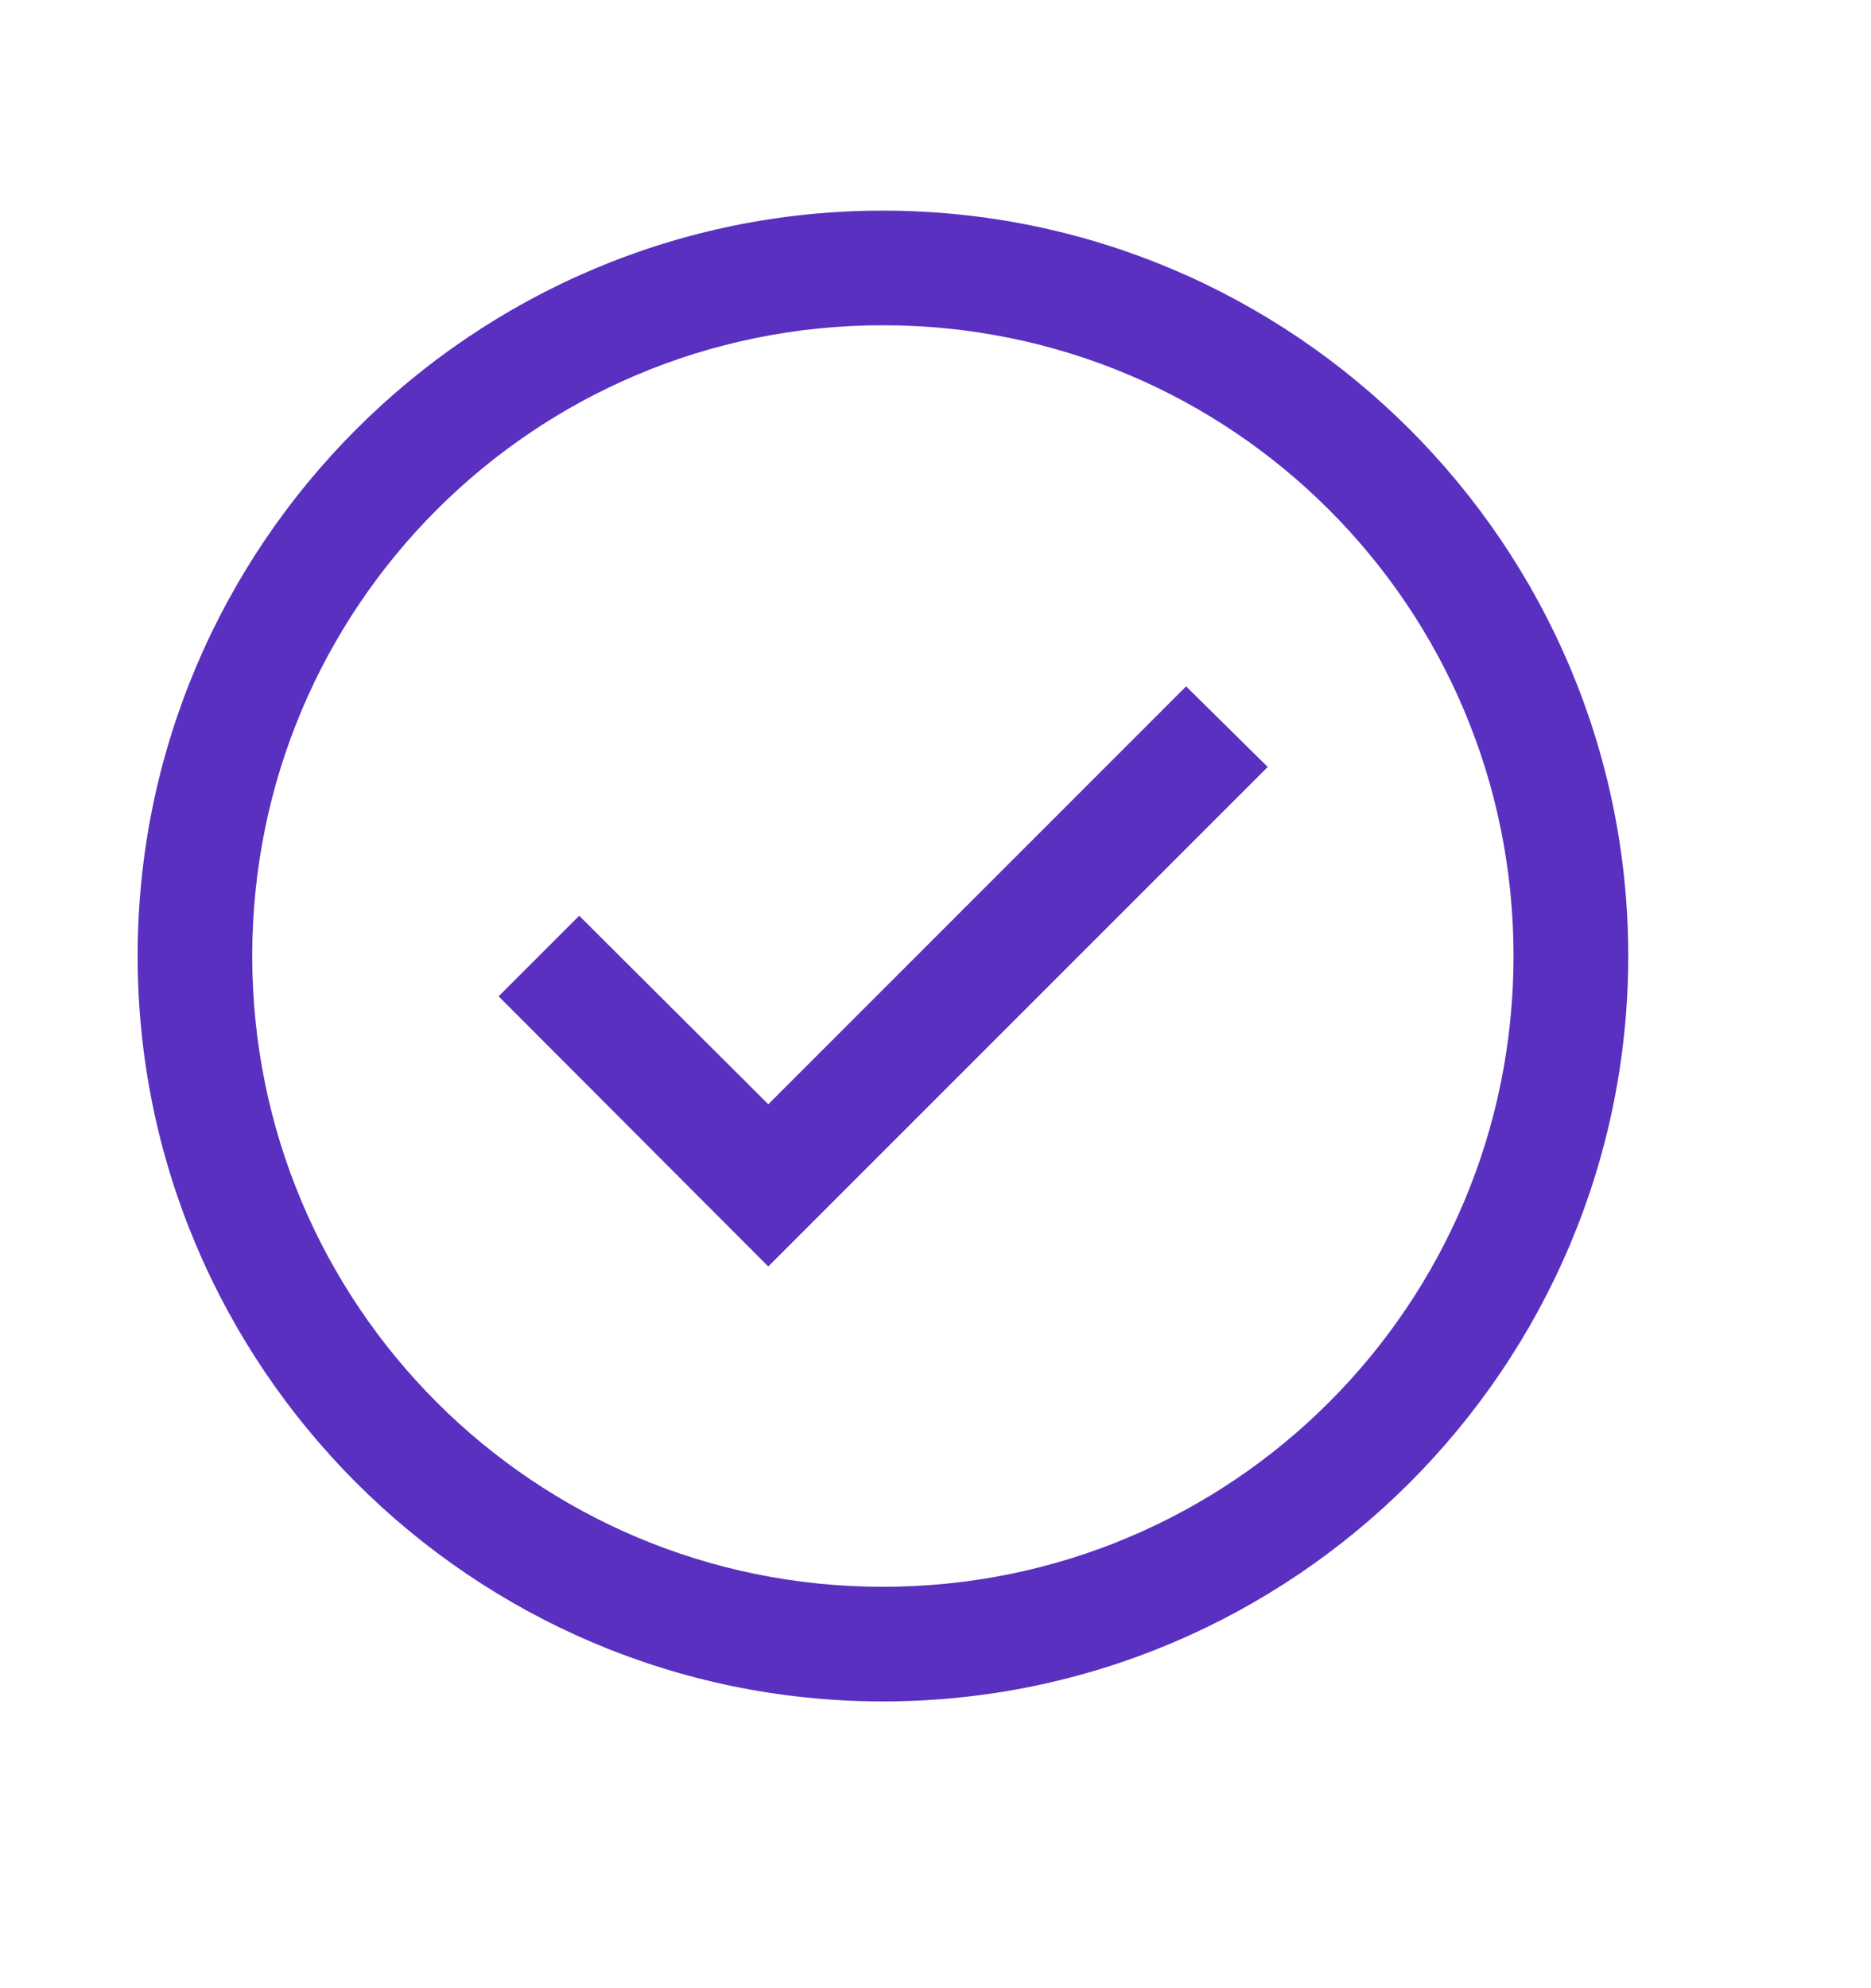 <svg width="16" height="17" viewBox="0 0 16 17" fill="none" xmlns="http://www.w3.org/2000/svg">
<path d="M7.55 1.801C4.038 1.801 1.177 4.662 1.177 8.174C1.177 11.687 4.038 14.548 7.55 14.548C11.063 14.548 13.924 11.687 13.924 8.174C13.924 4.662 11.063 1.801 7.55 1.801ZM7.55 2.781C10.534 2.781 12.943 5.191 12.943 8.174C12.943 11.158 10.534 13.568 7.55 13.568C4.566 13.568 2.157 11.158 2.157 8.174C2.157 5.191 4.566 2.781 7.55 2.781ZM10.143 5.869L6.57 9.442L4.953 7.83L4.264 8.519L6.57 10.829L10.841 6.558L10.143 5.869Z" fill="#5930BF"/>
</svg>
